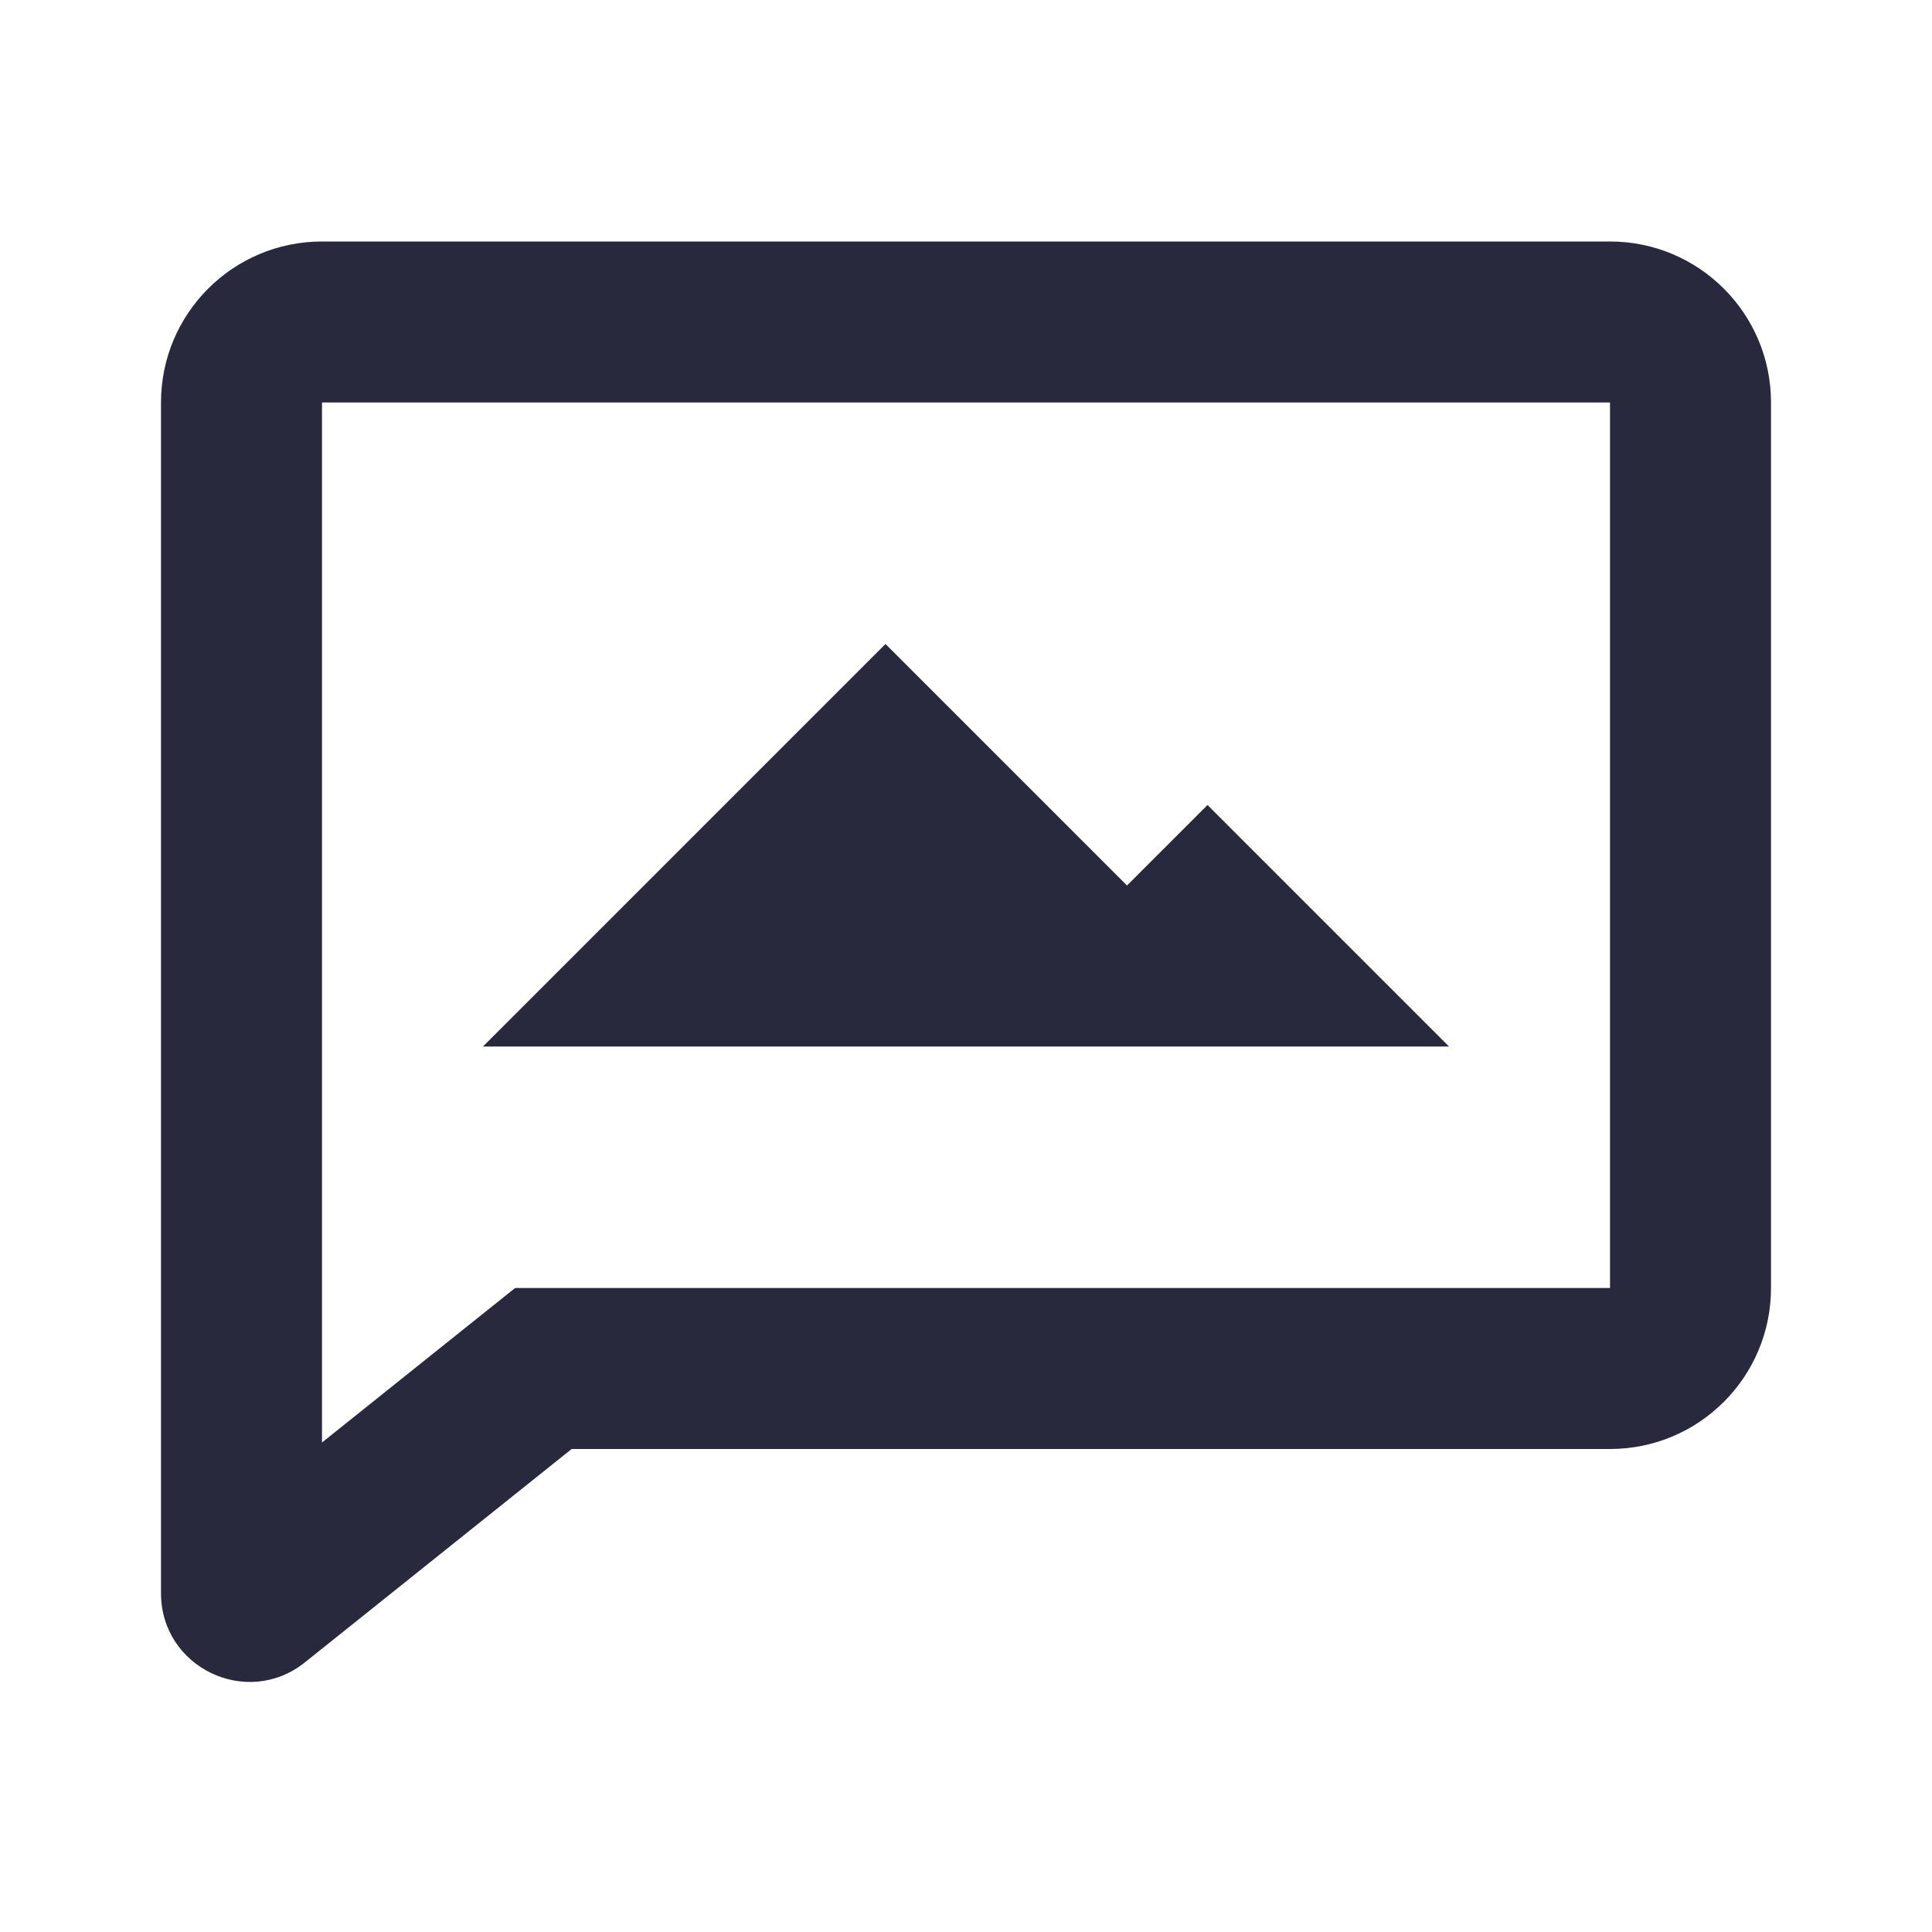 <svg width="24" height="24" viewBox="0 0 24 24" fill="none" xmlns="http://www.w3.org/2000/svg">
<path d="M6.75 17L6.125 16.219L6.399 16H6.75V17ZM3.162 19.87L3.787 20.651L3.162 19.87ZM4 3H20V5H4V3ZM22 5V16H20V5H22ZM2 16V5H4V16H2ZM2 19.792V16H4V19.792H2ZM7.375 17.781L3.787 20.651L2.538 19.089L6.125 16.219L7.375 17.781ZM6.75 16H20V18H6.75V16ZM4 19.792C4 19.037 3.127 18.618 2.538 19.089L3.787 20.651C3.067 21.227 2 20.714 2 19.792H4ZM20 3C21.105 3 22 3.895 22 5H20H20V3ZM4 5V5H2C2 3.895 2.895 3 4 3V5ZM22 16C22 17.105 21.105 18 20 18V16H20H22Z" fill="#28293D"/>
<path d="M7 13H17H18L15 10L14 11L11 8L6 13H7Z" fill="#28293D"/>
</svg>
